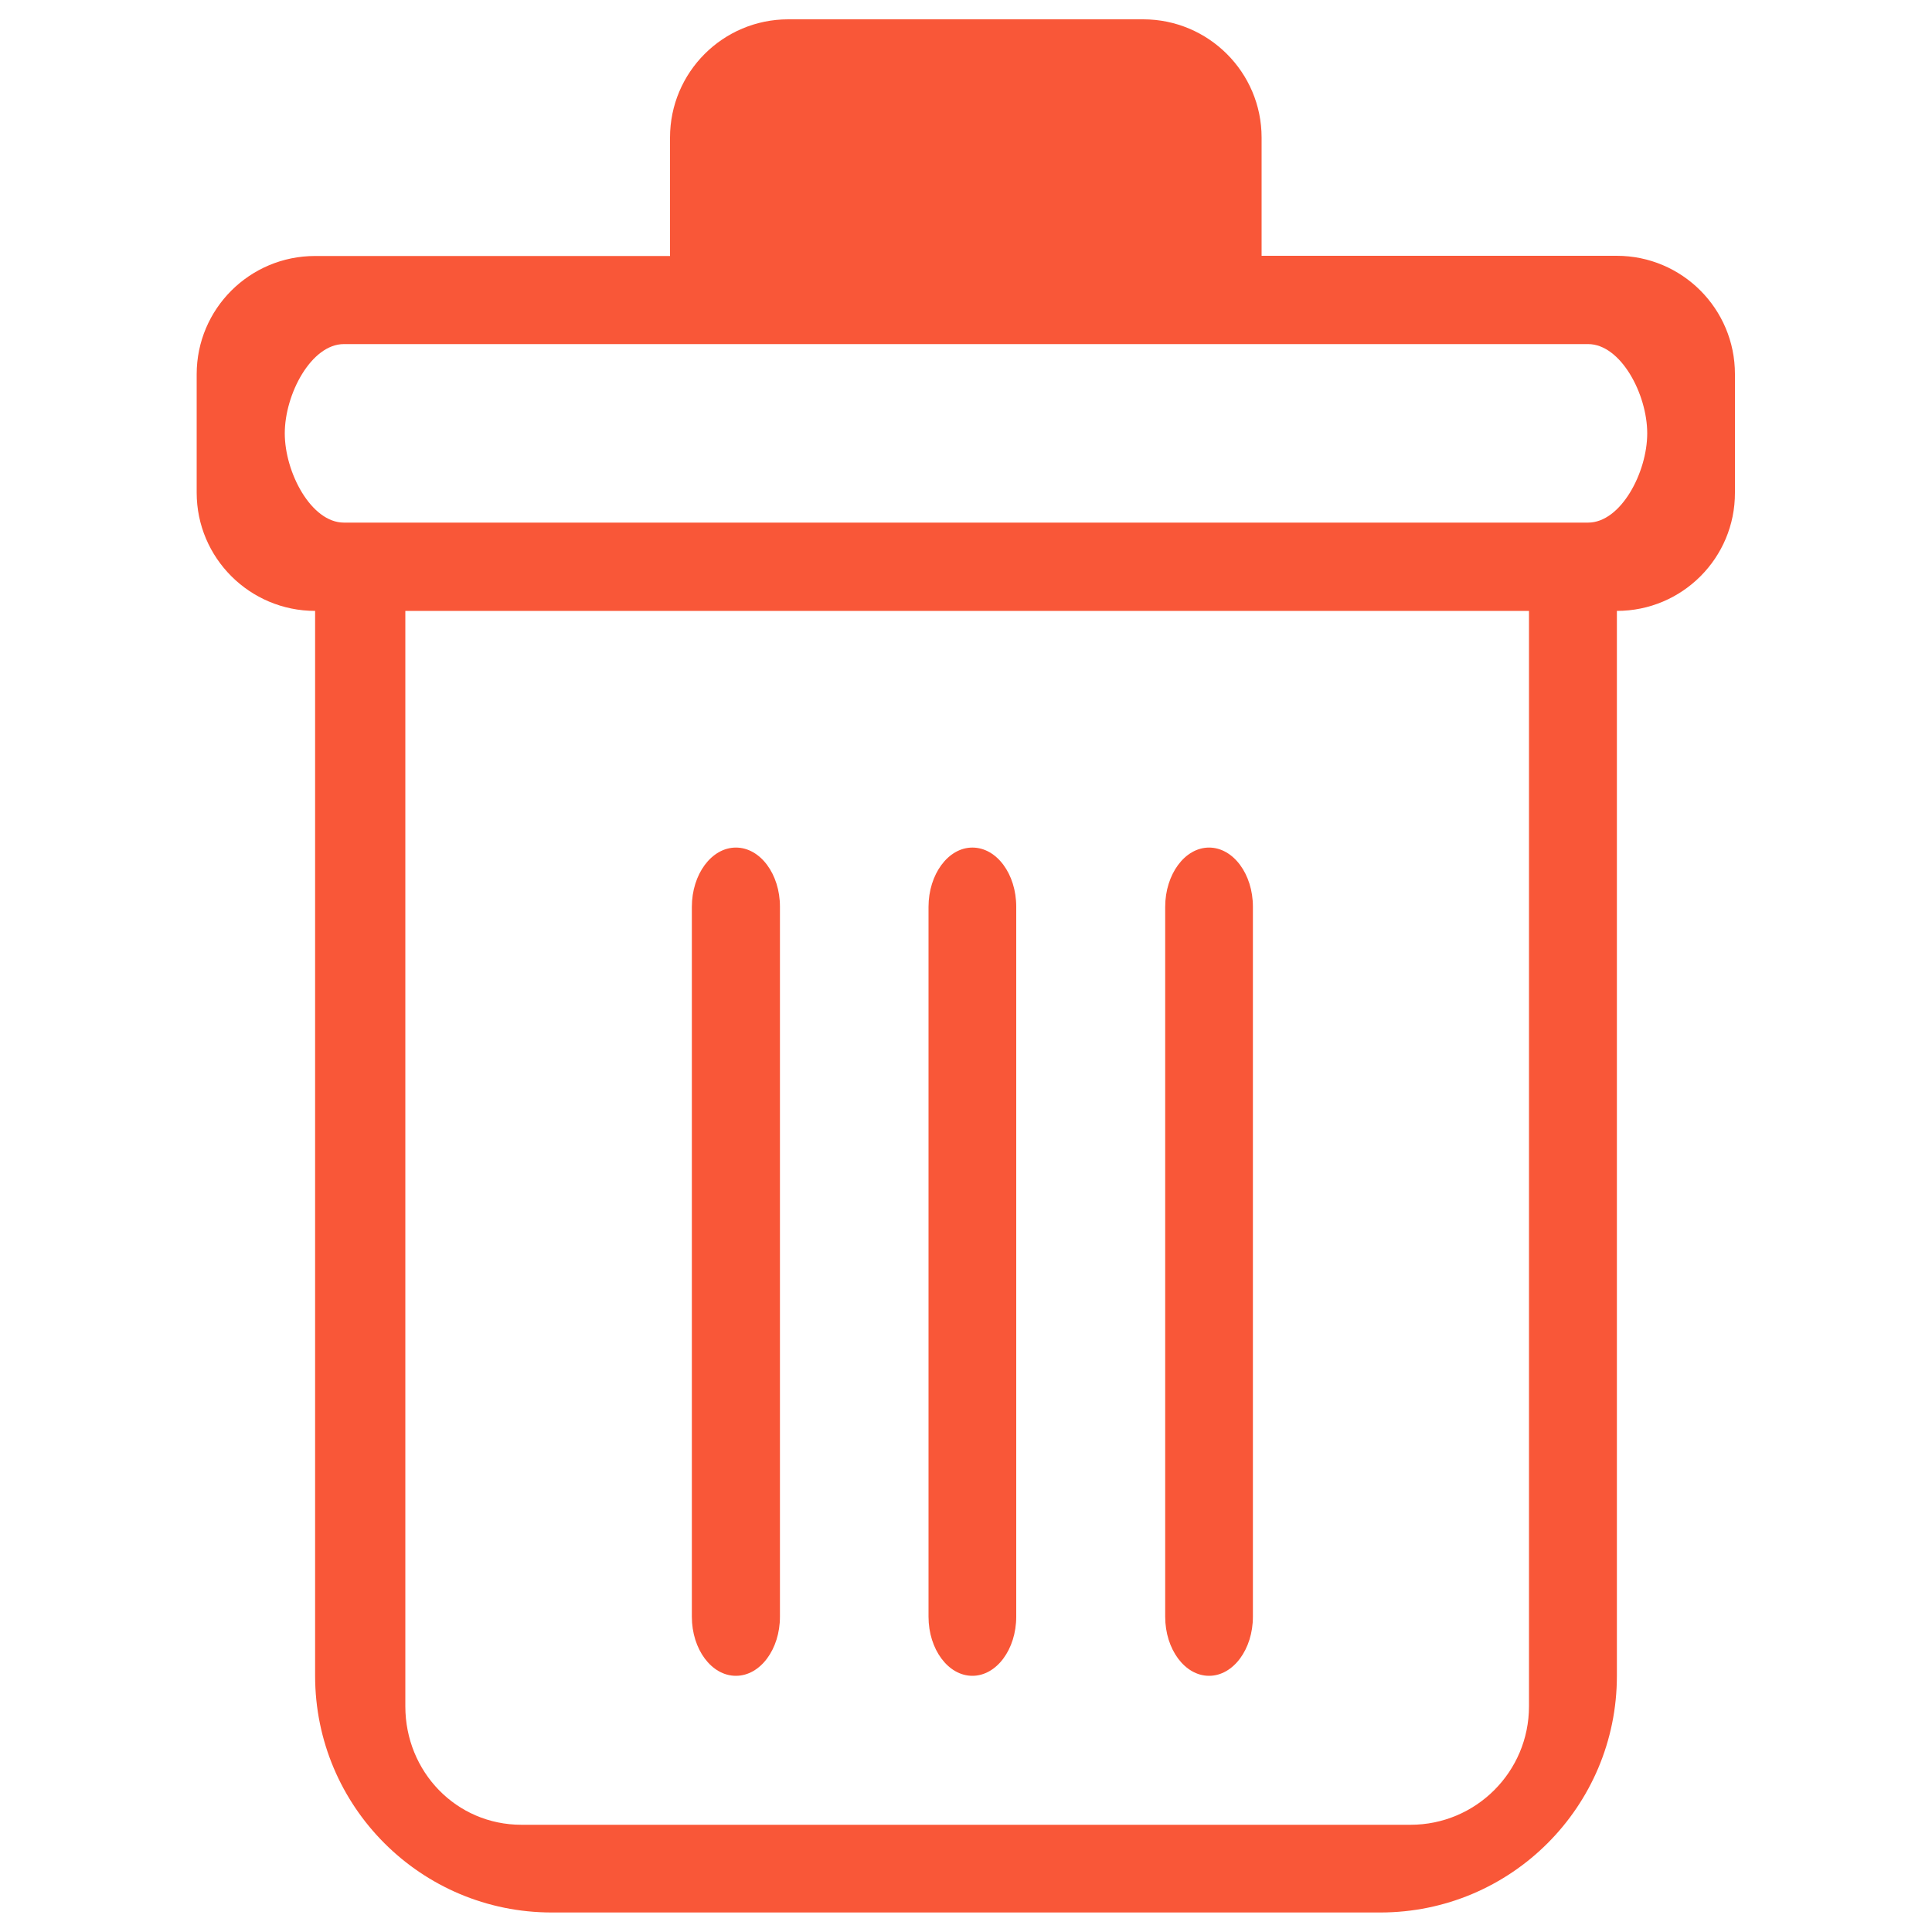 <?xml version="1.0" encoding="utf-8"?>
<!-- Svg Vector Icons : http://www.onlinewebfonts.com/icon -->
<!DOCTYPE svg PUBLIC "-//W3C//DTD SVG 1.1//EN" "http://www.w3.org/Graphics/SVG/1.1/DTD/svg11.dtd">
<svg version="1.1" xmlns="http://www.w3.org/2000/svg" xmlns:xlink="http://www.w3.org/1999/xlink" fill="#f95738" x="0px"
        y="0px"
     viewBox="0 0 1000 1000" enable-background="new 0 0 1000 1000" xml:space="preserve">
<g><path d="M836.9,316.2v551.2c0,67.7-54.8,122.5-122.5,122.5H285.6c-67.7,0-122.5-54.8-122.5-122.5V316.2c-33.8,0-61.3-27.4-61.3-61.2v-61.3c0-33.8,27.4-61.2,61.3-61.2h183.7V71.2c0-33.8,27.4-61.2,61.2-61.2h183.7c33.8,0,61.3,27.4,61.3,61.2v61.2h183.8c33.8,0,61.2,27.4,61.2,61.2V255C898.1,288.8,870.7,316.2,836.9,316.2z M209.8,316.2v567c0,33.8,26.3,61.3,60.1,61.3h460.2c33.8,0,61.3-27.4,61.3-61.3v-567C756.9,316.2,251.9,316.2,209.8,316.2z M392.4,132.5V86.1c0-16.9,13.7-30.6,30.6-30.6h154c16.9,0,30.6,13.7,30.6,30.6v46.3C577.9,132.5,392.4,132.5,392.4,132.5 M822,178.1H178c-16.9,0-30.6,25.9-30.6,46.2c0,20.3,13.7,46.2,30.6,46.2H822c16.9,0,30.6-25.9,30.6-46.2C852.6,204,838.9,178.1,822,178.1z M380.9,438.7c12.6,0,22.8,13.7,22.8,30.6v367.5c0,16.9-10.2,30.6-22.8,30.6c-12.6,0-22.8-13.7-22.8-30.6V469.4C358.1,452.5,368.3,438.7,380.9,438.7z M503.3,438.7c12.6,0,22.7,13.7,22.7,30.6v367.5c0,16.9-10.2,30.6-22.7,30.6c-12.5,0-22.7-13.7-22.7-30.6V469.4C480.6,452.5,490.8,438.7,503.3,438.7z M625.8,438.7c12.5,0,22.7,13.7,22.7,30.6v367.5c0,16.9-10.2,30.6-22.7,30.6c-12.5,0-22.7-13.7-22.7-30.6V469.4C603.1,452.5,613.3,438.7,625.8,438.7z"/></g>
</svg>
